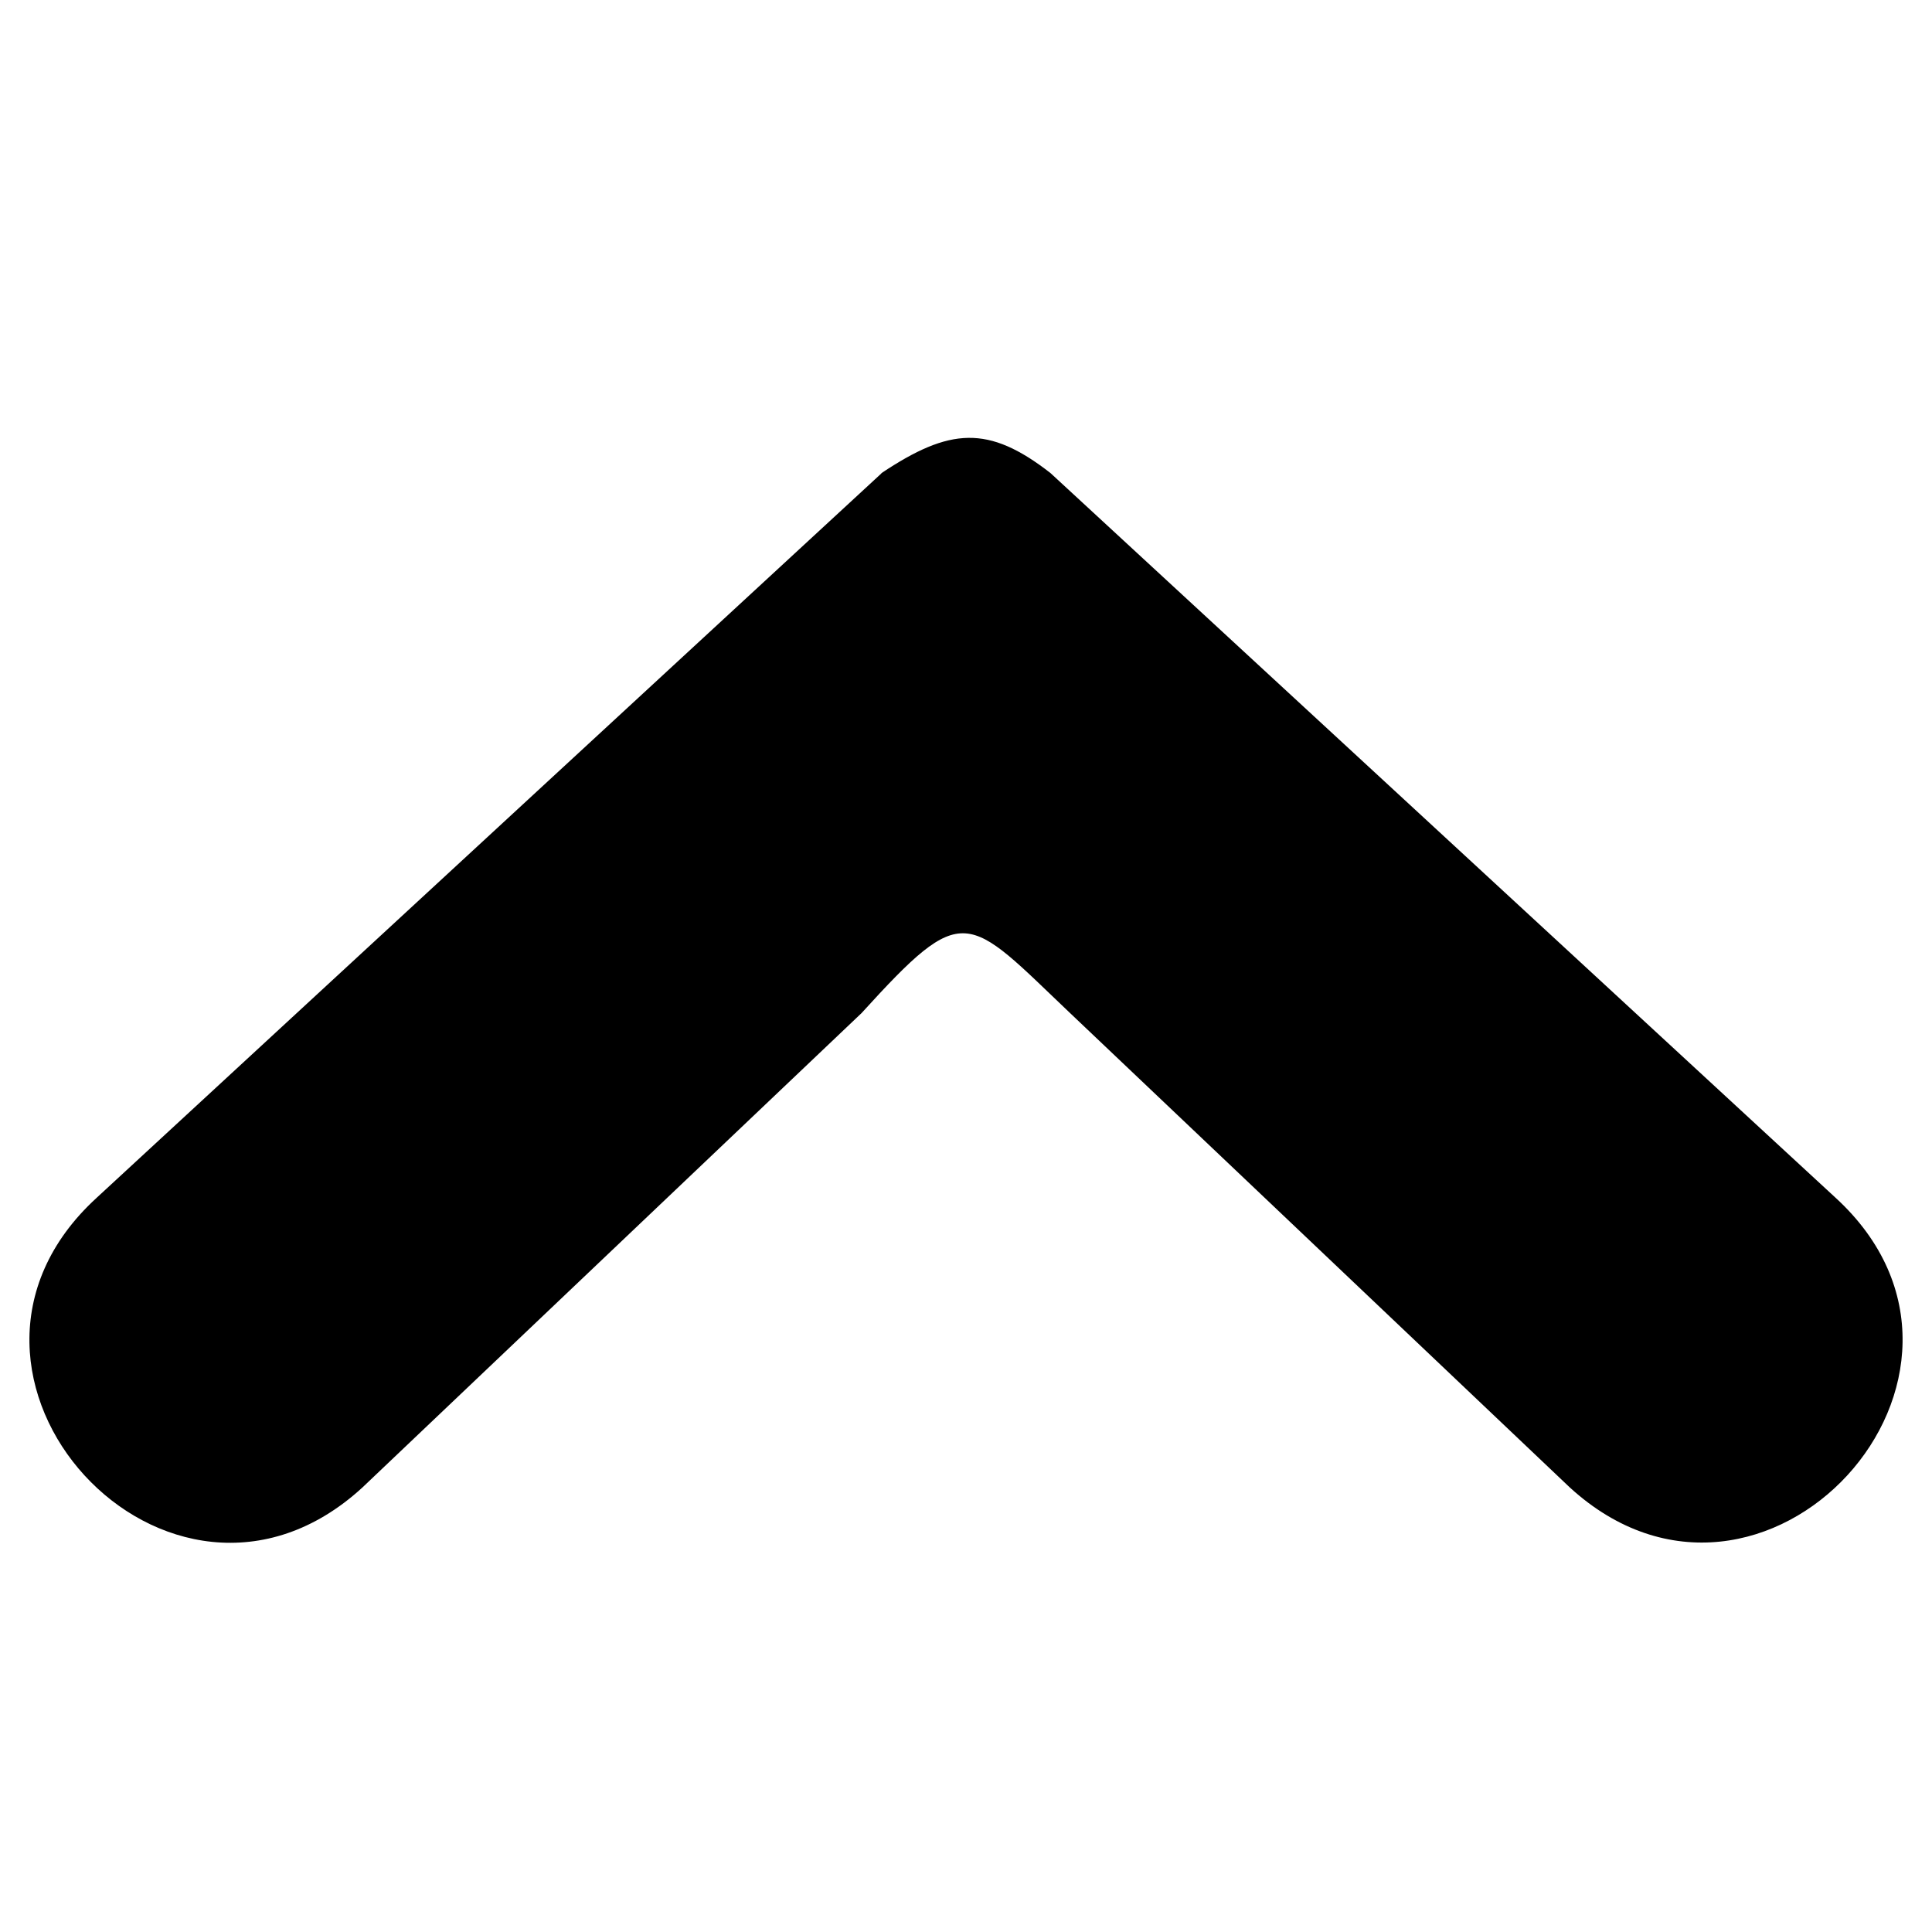 <?xml version="1.0" encoding="UTF-8"?>
<svg version="1.1" viewBox="0 0 32 32" xmlns="http://www.w3.org/2000/svg"><path id="to_top" d="m14.6 7.84-13 12c-3.2 2.93 1.2 7.73 4.4 4.8l8.27-7.86c1.71-1.88 1.73-1.64 3.45-.004l8.28 7.86c3.2 2.93 7.6-1.87 4.4-4.8l-13-12c-1.03-.803-1.67-.753-2.8 0z" /></svg>
